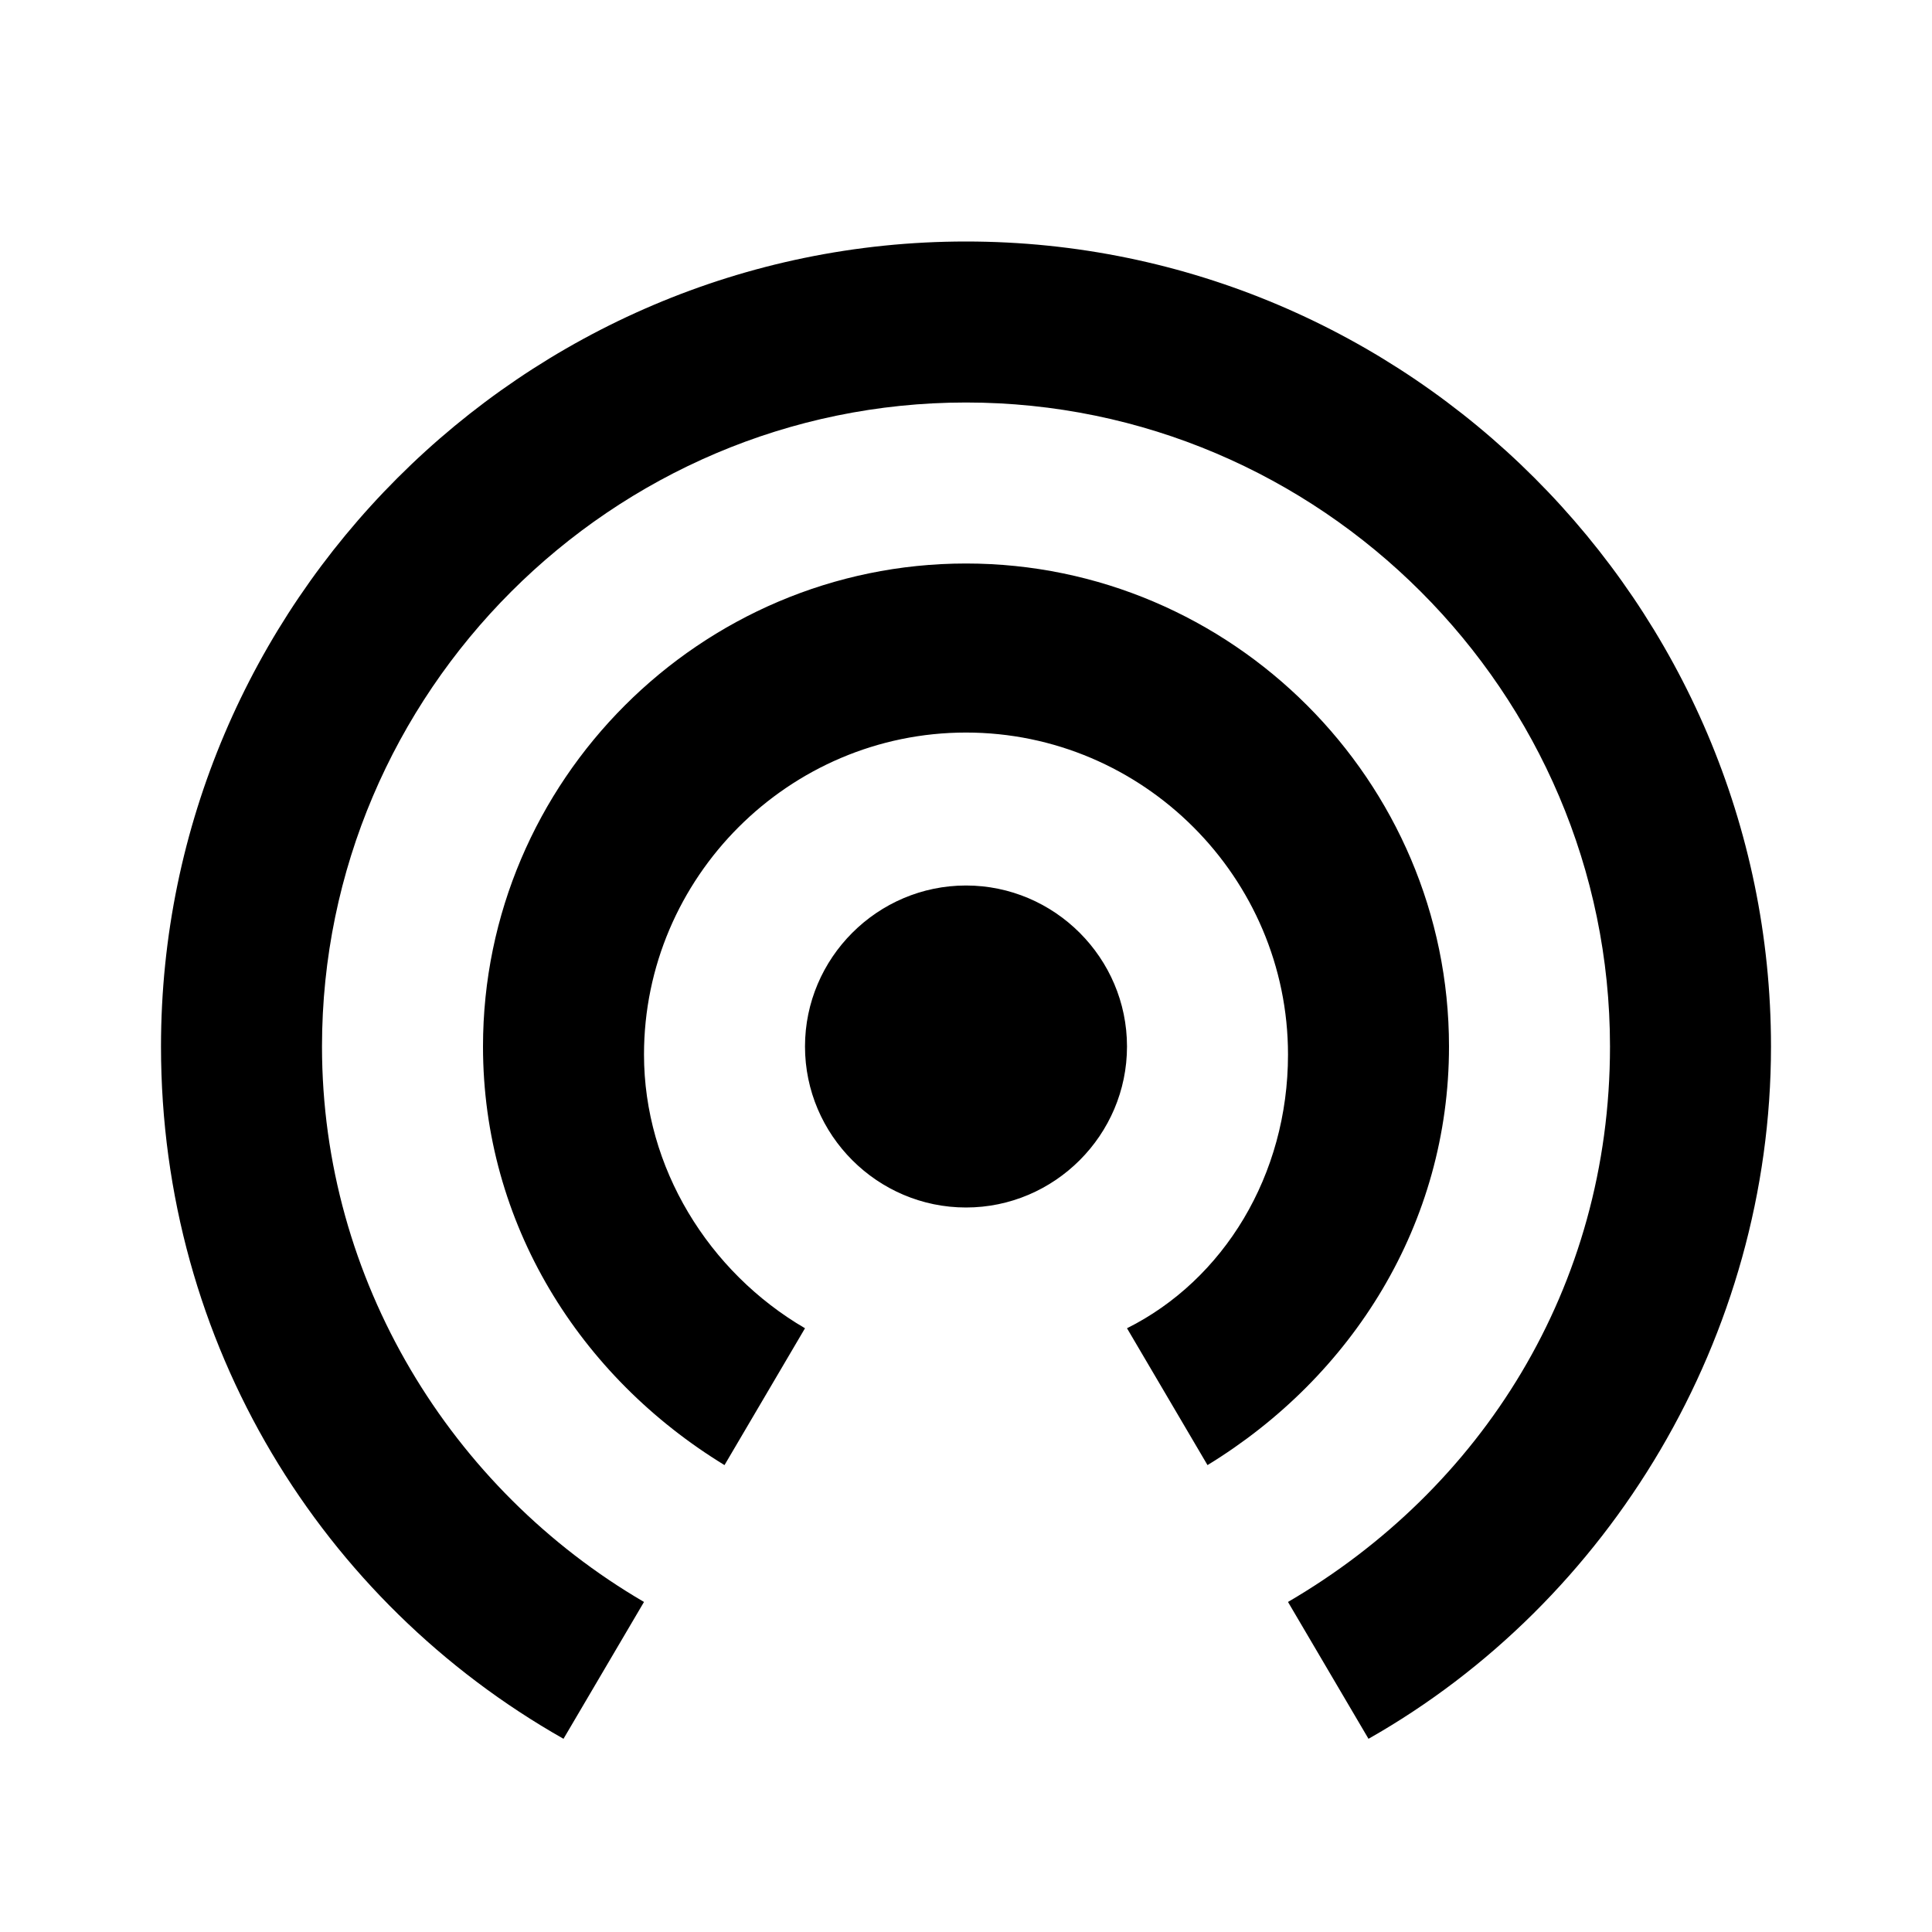 <?xml version="1.0" encoding="utf-8"?>
<!-- Generator: Adobe Illustrator 17.1.0, SVG Export Plug-In . SVG Version: 6.00 Build 0)  -->
<!DOCTYPE svg PUBLIC "-//W3C//DTD SVG 1.1//EN" "http://www.w3.org/Graphics/SVG/1.1/DTD/svg11.dtd">
<svg version="1.1" xmlns="http://www.w3.org/2000/svg" xmlns:xlink="http://www.w3.org/1999/xlink" x="0px" y="0px" width="24px"
	 height="24px" viewBox="0 0 24 24" enable-background="new 0 0 24 24" xml:space="preserve">
<g id="Header">
	<g>
		<rect x="-618" y="-696" fill="none" width="1400" height="3600"/>
	</g>
</g>
<g id="Labels">
</g>
<g id="Icon">
	<g>
		<rect fill="none" width="24" height="24"/>
		<path d="M12,11c-1.1,0-2,0.9-2,2c0,1.1,0.9,2,2,2c1.1,0,2-0.9,2-2C14,11.9,13.1,11,12,11z M18,13c0-3.3-2.7-6-6-6
			c-3.3,0-6,2.7-6,6c0,2.2,1.2,4.1,3,5.2l1-1.7c-1.2-0.7-2-2-2-3.4c0-2.2,1.8-4,4-4s4,1.8,4,4c0,1.5-0.8,2.8-2,3.4l1,1.7
			C16.8,17.1,18,15.2,18,13z M12,3C6.5,3,2,7.5,2,13c0,3.7,2,6.9,5,8.6l1-1.7c-2.4-1.4-4-4-4-6.9c0-4.4,3.6-8,8-8s8,3.6,8,8
			c0,3-1.6,5.5-4,6.9l1,1.7c3-1.7,5-5,5-8.6C22,7.5,17.5,3,12,3z"/>
	</g>
</g>
<g id="Grid" display="none">
	<g display="inline">
	</g>
</g>
</svg>
